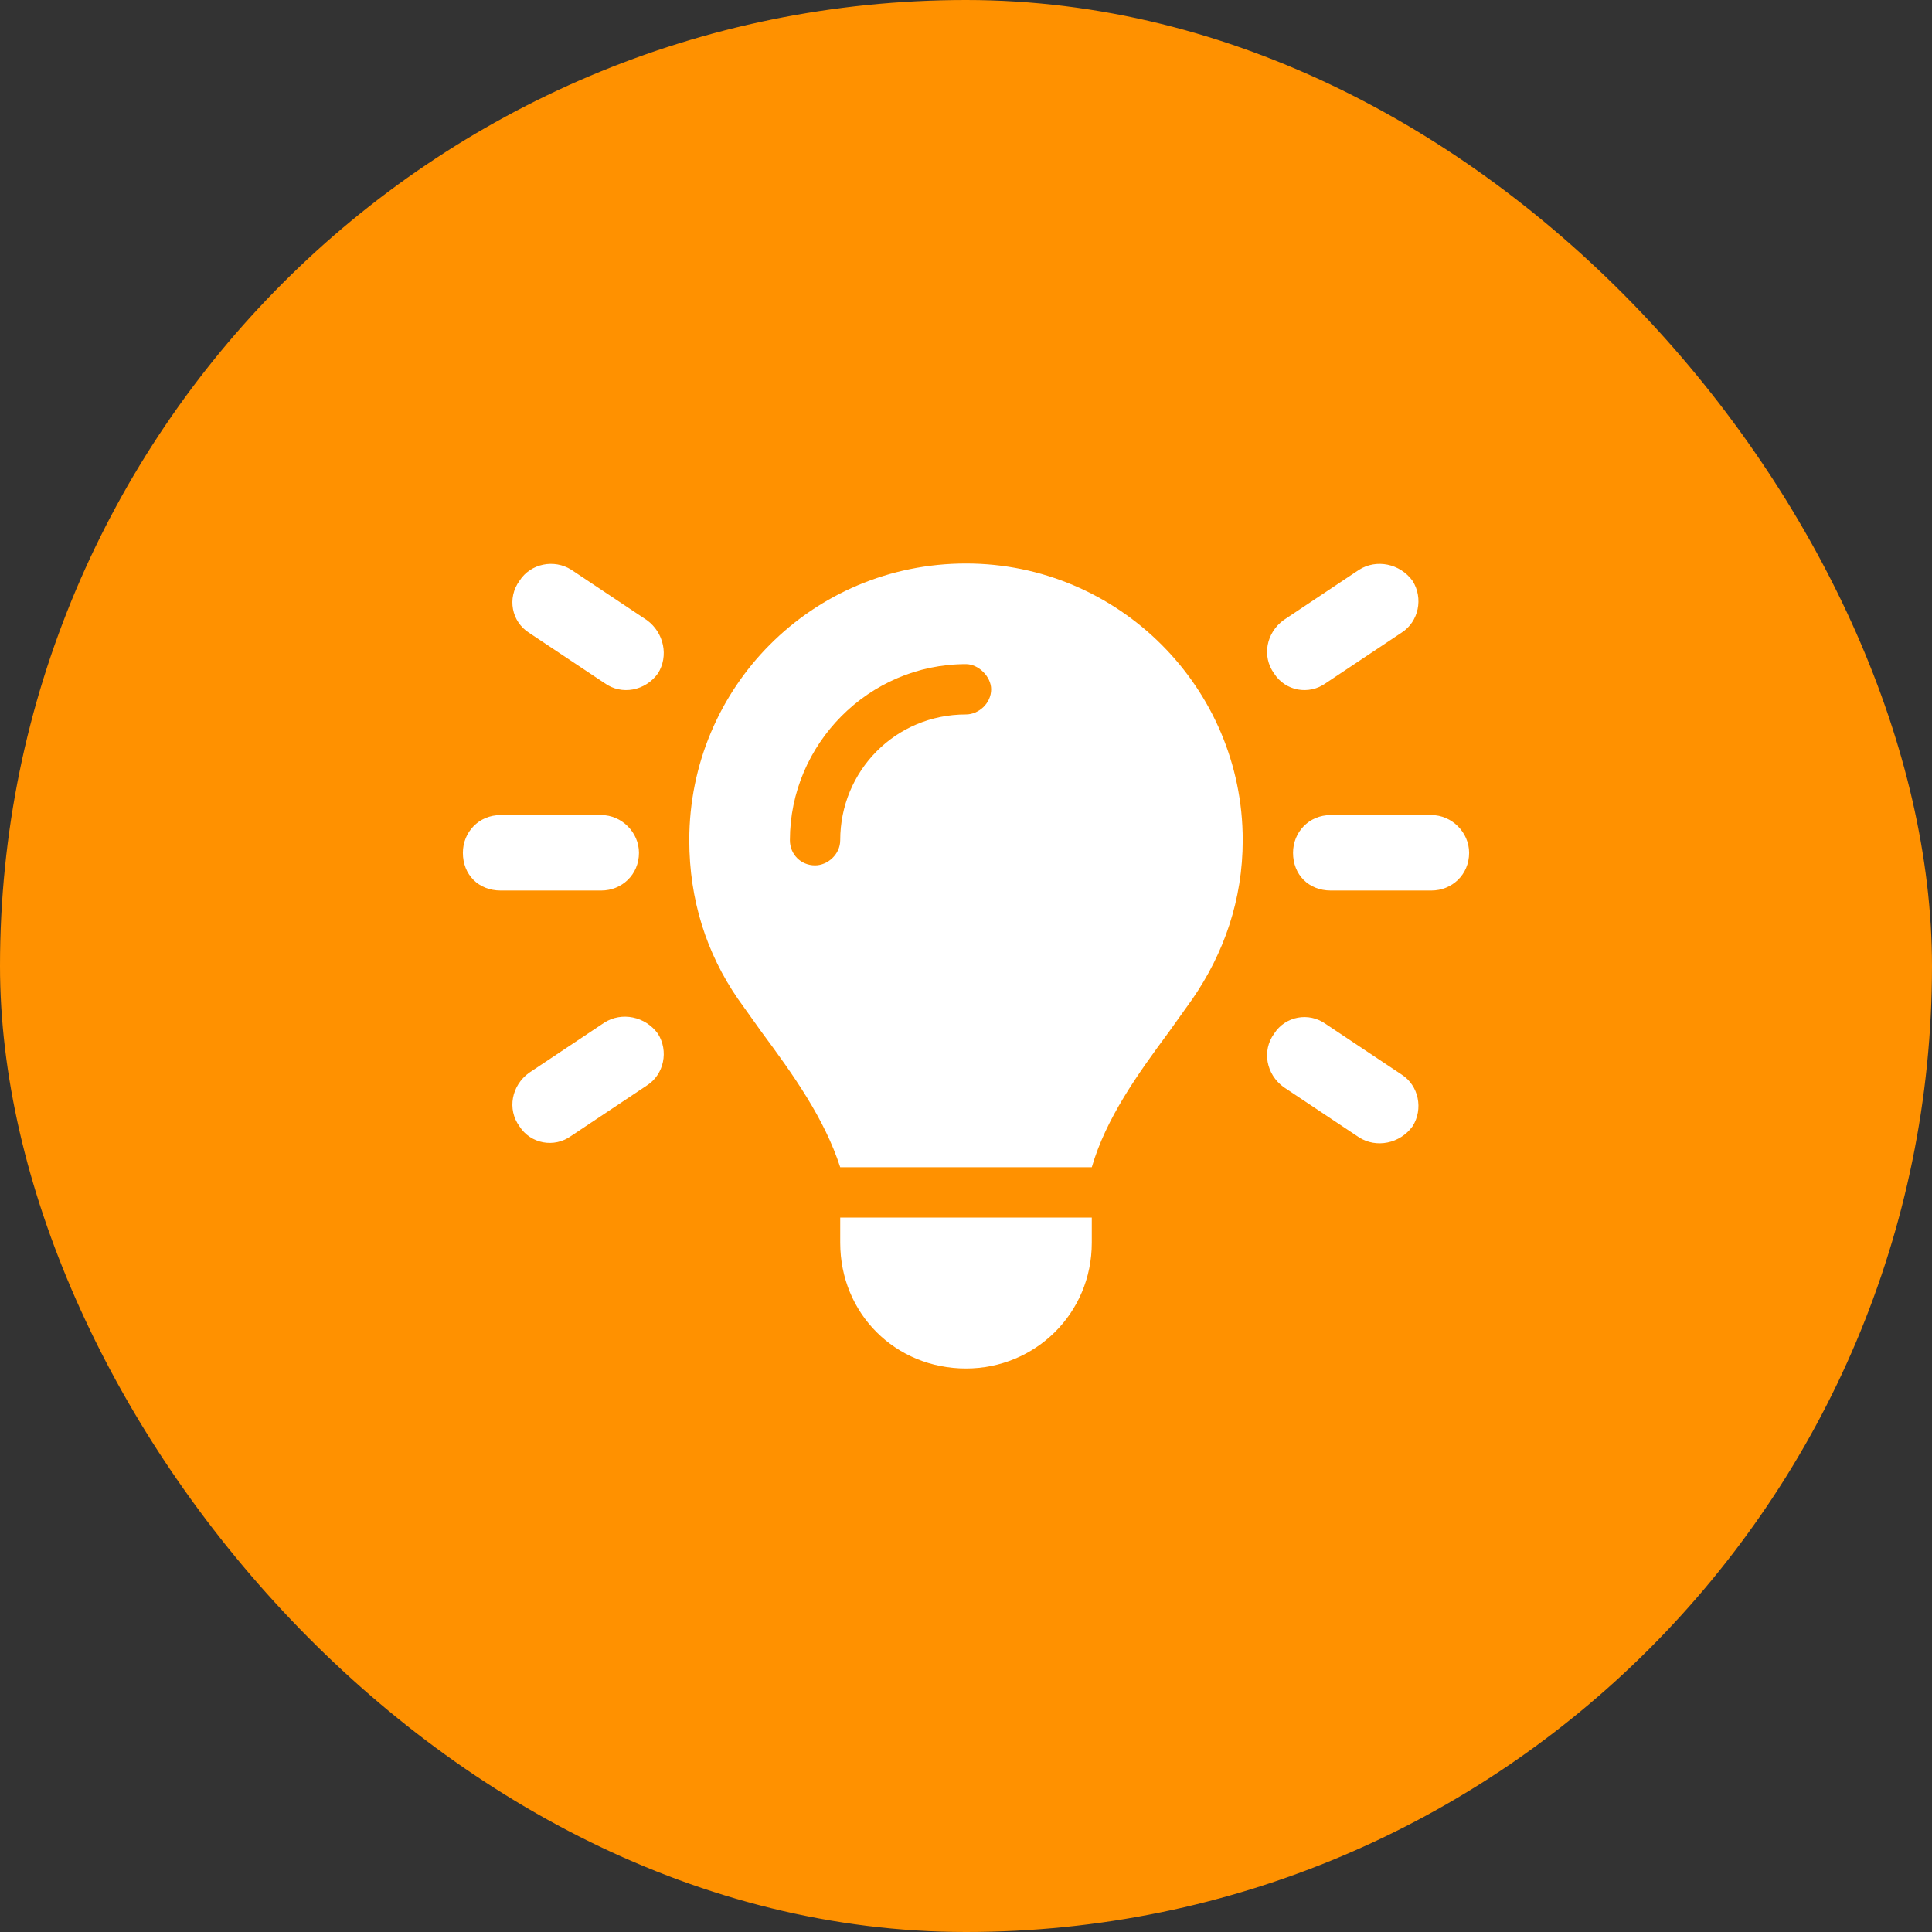 <svg width="48" height="48" viewBox="0 0 48 48" fill="none" xmlns="http://www.w3.org/2000/svg">
<rect x="0" y="0" width="48" height="48" fill="#333333" stroke="none"/>
<rect width="48" height="48" rx="24" fill="#FF9100"/>
<path d="M14.195 14.156L16.07 15.406C16.5 15.719 16.617 16.305 16.344 16.734C16.031 17.164 15.445 17.281 15.016 16.969L13.141 15.719C12.711 15.445 12.594 14.859 12.906 14.43C13.18 14 13.766 13.883 14.195 14.156ZM34.82 15.719L32.945 16.969C32.516 17.281 31.93 17.164 31.656 16.734C31.344 16.305 31.461 15.719 31.891 15.406L33.766 14.156C34.195 13.883 34.781 14 35.094 14.43C35.367 14.859 35.25 15.445 34.82 15.719ZM12.438 20.25H14.938C15.445 20.25 15.875 20.68 15.875 21.188C15.875 21.734 15.445 22.125 14.938 22.125H12.438C11.891 22.125 11.5 21.734 11.5 21.188C11.5 20.68 11.891 20.25 12.438 20.25ZM33.062 20.25H35.562C36.07 20.25 36.5 20.68 36.5 21.188C36.5 21.734 36.07 22.125 35.562 22.125H33.062C32.516 22.125 32.125 21.734 32.125 21.188C32.125 20.68 32.516 20.25 33.062 20.25ZM16.07 26.969L14.195 28.219C13.766 28.531 13.18 28.414 12.906 27.984C12.594 27.555 12.711 26.969 13.141 26.656L15.016 25.406C15.445 25.133 16.031 25.25 16.344 25.68C16.617 26.109 16.5 26.695 16.07 26.969ZM32.945 25.445L34.82 26.695C35.25 26.969 35.367 27.555 35.094 27.984C34.781 28.414 34.195 28.531 33.766 28.258L31.891 27.008C31.461 26.695 31.344 26.109 31.656 25.68C31.93 25.25 32.516 25.133 32.945 25.445ZM29.039 25.641C28.258 26.695 27.477 27.789 27.125 29H20.875C20.484 27.789 19.703 26.695 18.922 25.641C18.727 25.367 18.531 25.094 18.336 24.82C17.555 23.688 17.125 22.359 17.125 20.875C17.125 17.086 20.172 14 24 14C27.789 14 30.875 17.086 30.875 20.875C30.875 22.359 30.406 23.688 29.625 24.82C29.43 25.094 29.234 25.367 29.039 25.641ZM27.125 30.875C27.125 32.633 25.719 34 24 34C22.242 34 20.875 32.633 20.875 30.875V30.25H27.125V30.875ZM24 17.75C24.312 17.75 24.625 17.477 24.625 17.125C24.625 16.812 24.312 16.5 24 16.5C21.578 16.5 19.625 18.492 19.625 20.875C19.625 21.227 19.898 21.5 20.25 21.5C20.562 21.5 20.875 21.227 20.875 20.875C20.875 19.156 22.242 17.75 24 17.75Z" fill="white"/>
</svg>
